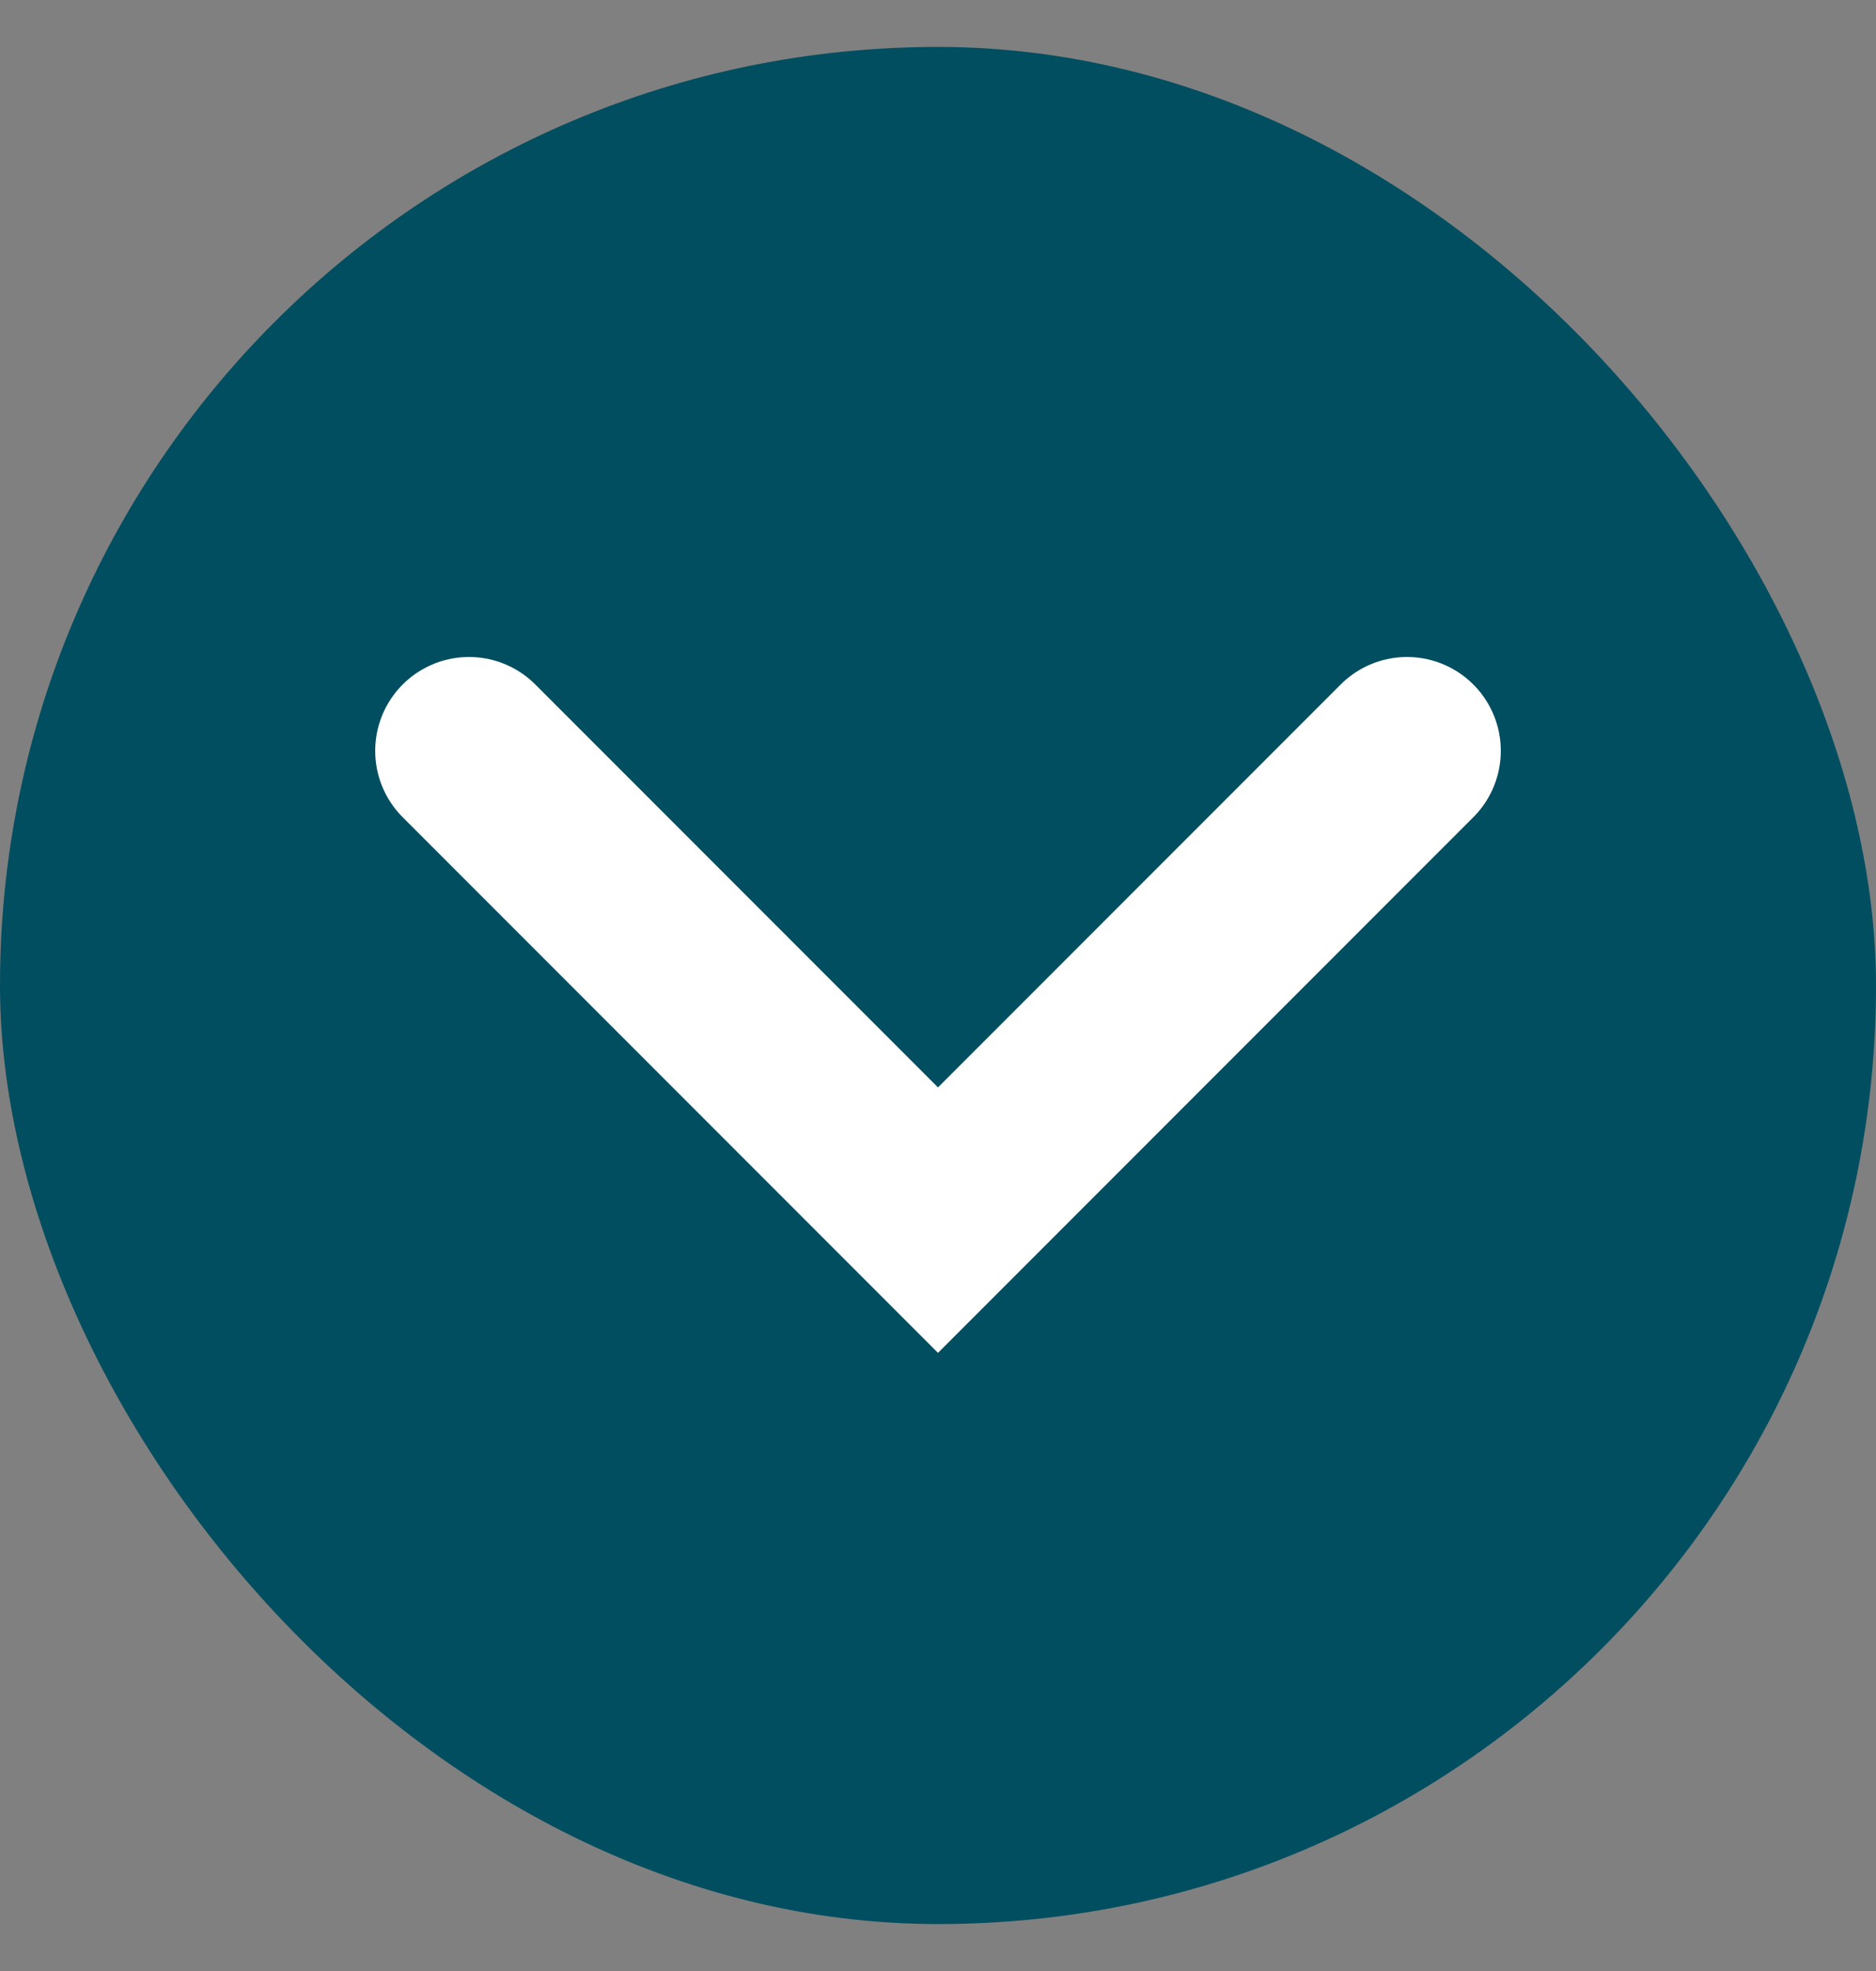 <svg width="20" height="21" viewBox="0 0 20 21" fill="none" xmlns="http://www.w3.org/2000/svg">
<rect x="0" y="0" width="20" height="21" fill="#808080" stroke="none"/>
<rect y="0.5" width="20" height="20" rx="10" fill="#014E60"/>
<path d="M5 8L10 13L15 8" stroke="white" stroke-width="2" stroke-linecap="round"/>
</svg>
